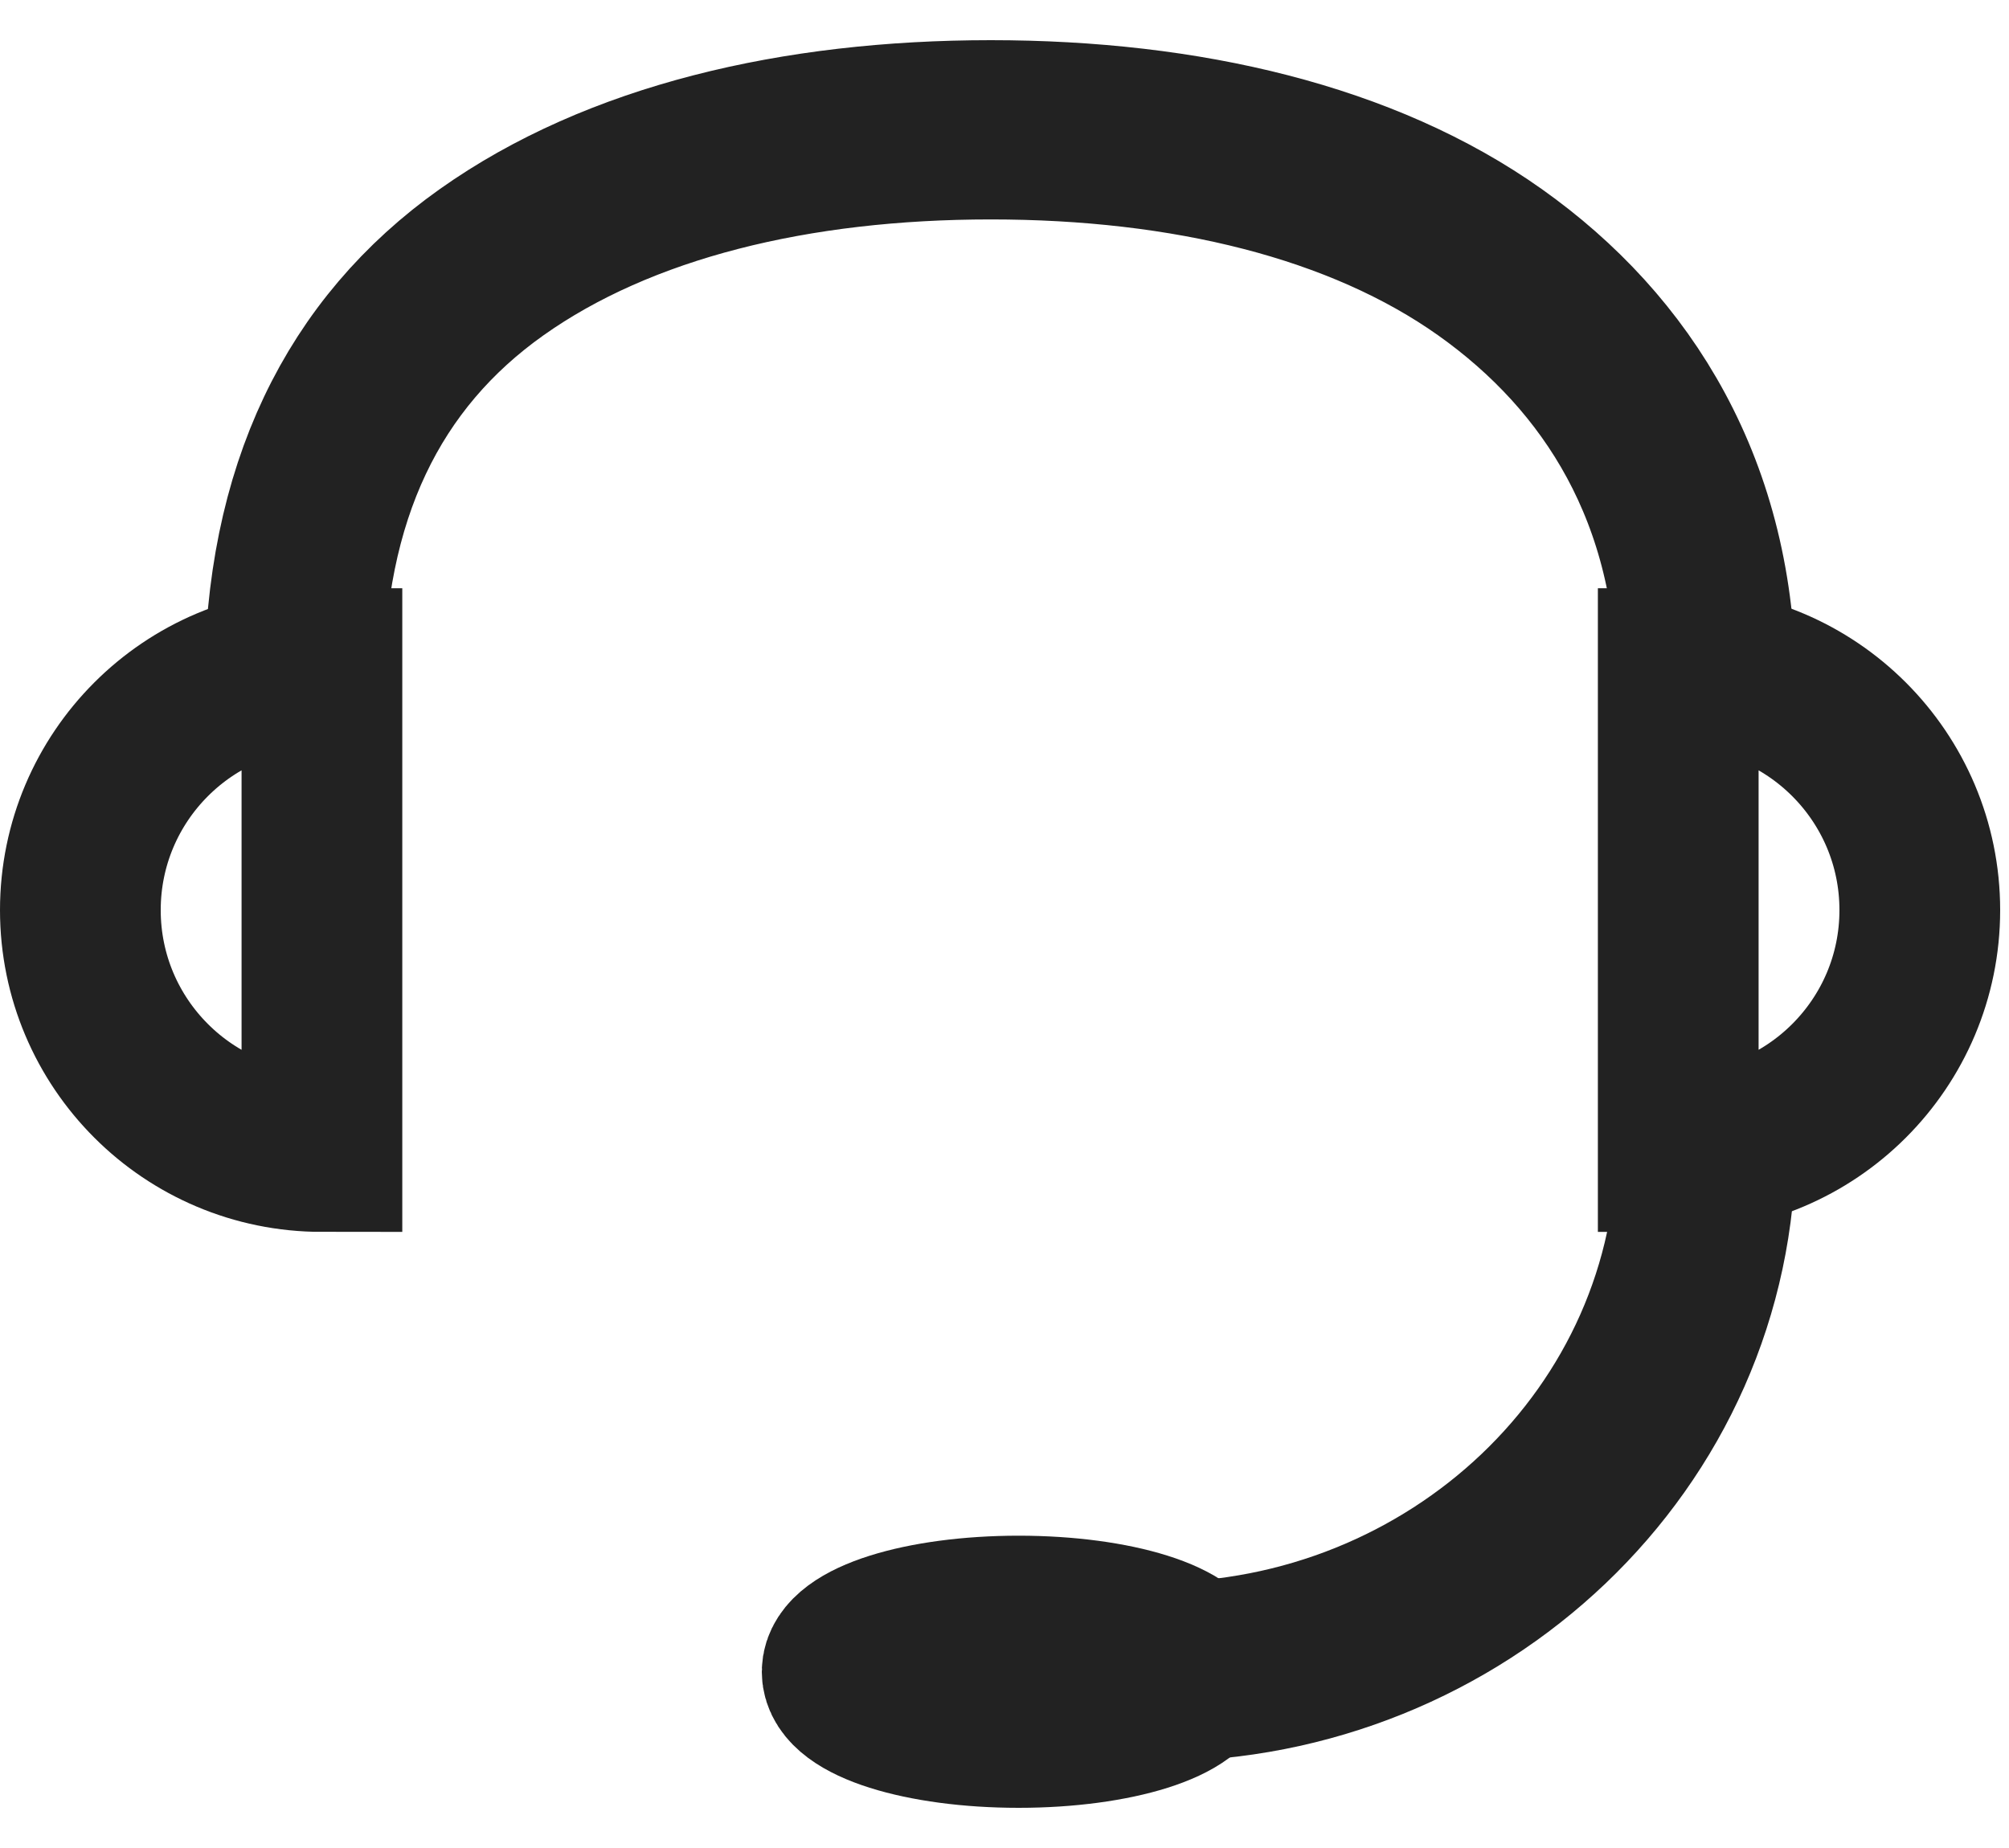 <svg width="25" height="23" viewBox="0 0 25 23" fill="none" xmlns="http://www.w3.org/2000/svg">
<path fill-rule="evenodd" clip-rule="evenodd" d="M6.184 3.358C4.625 4.464 3.775 6.162 3.775 8.552H3.543C3.543 6.09 4.428 4.32 6.05 3.17C7.666 2.024 9.889 1.5 12.329 1.5C14.77 1.5 16.993 2.024 18.609 3.17C20.231 4.32 21.347 6.09 21.347 8.552H21.116C21.116 6.162 20.034 4.464 18.475 3.358C16.912 2.25 14.742 1.731 12.329 1.731C9.917 1.731 7.747 2.25 6.184 3.358Z" stroke="#222222" stroke-width="2"/>
<path fill-rule="evenodd" clip-rule="evenodd" d="M21.116 14.217C21.116 17.856 18.05 20.691 14.41 20.691V20.922C18.177 20.922 21.347 17.984 21.347 14.217H21.116Z" stroke="#222222" stroke-width="2"/>
<path d="M20.884 14.332C22.544 14.332 23.89 12.987 23.89 11.327C23.89 9.667 22.544 8.321 20.884 8.321V14.332Z" stroke="#222222" stroke-width="2"/>
<path d="M4.006 14.332C2.346 14.332 1 12.987 1 11.327C1 9.667 2.346 8.321 4.006 8.321V14.332Z" stroke="#222222" stroke-width="2"/>
<path d="M14.873 20.806C14.873 21.189 13.889 21.5 12.676 21.5C11.463 21.5 10.48 21.189 10.48 20.806C10.48 20.423 11.463 20.113 12.676 20.113C13.889 20.113 14.873 20.423 14.873 20.806Z" stroke="#222222" stroke-width="2"/>
</svg>
